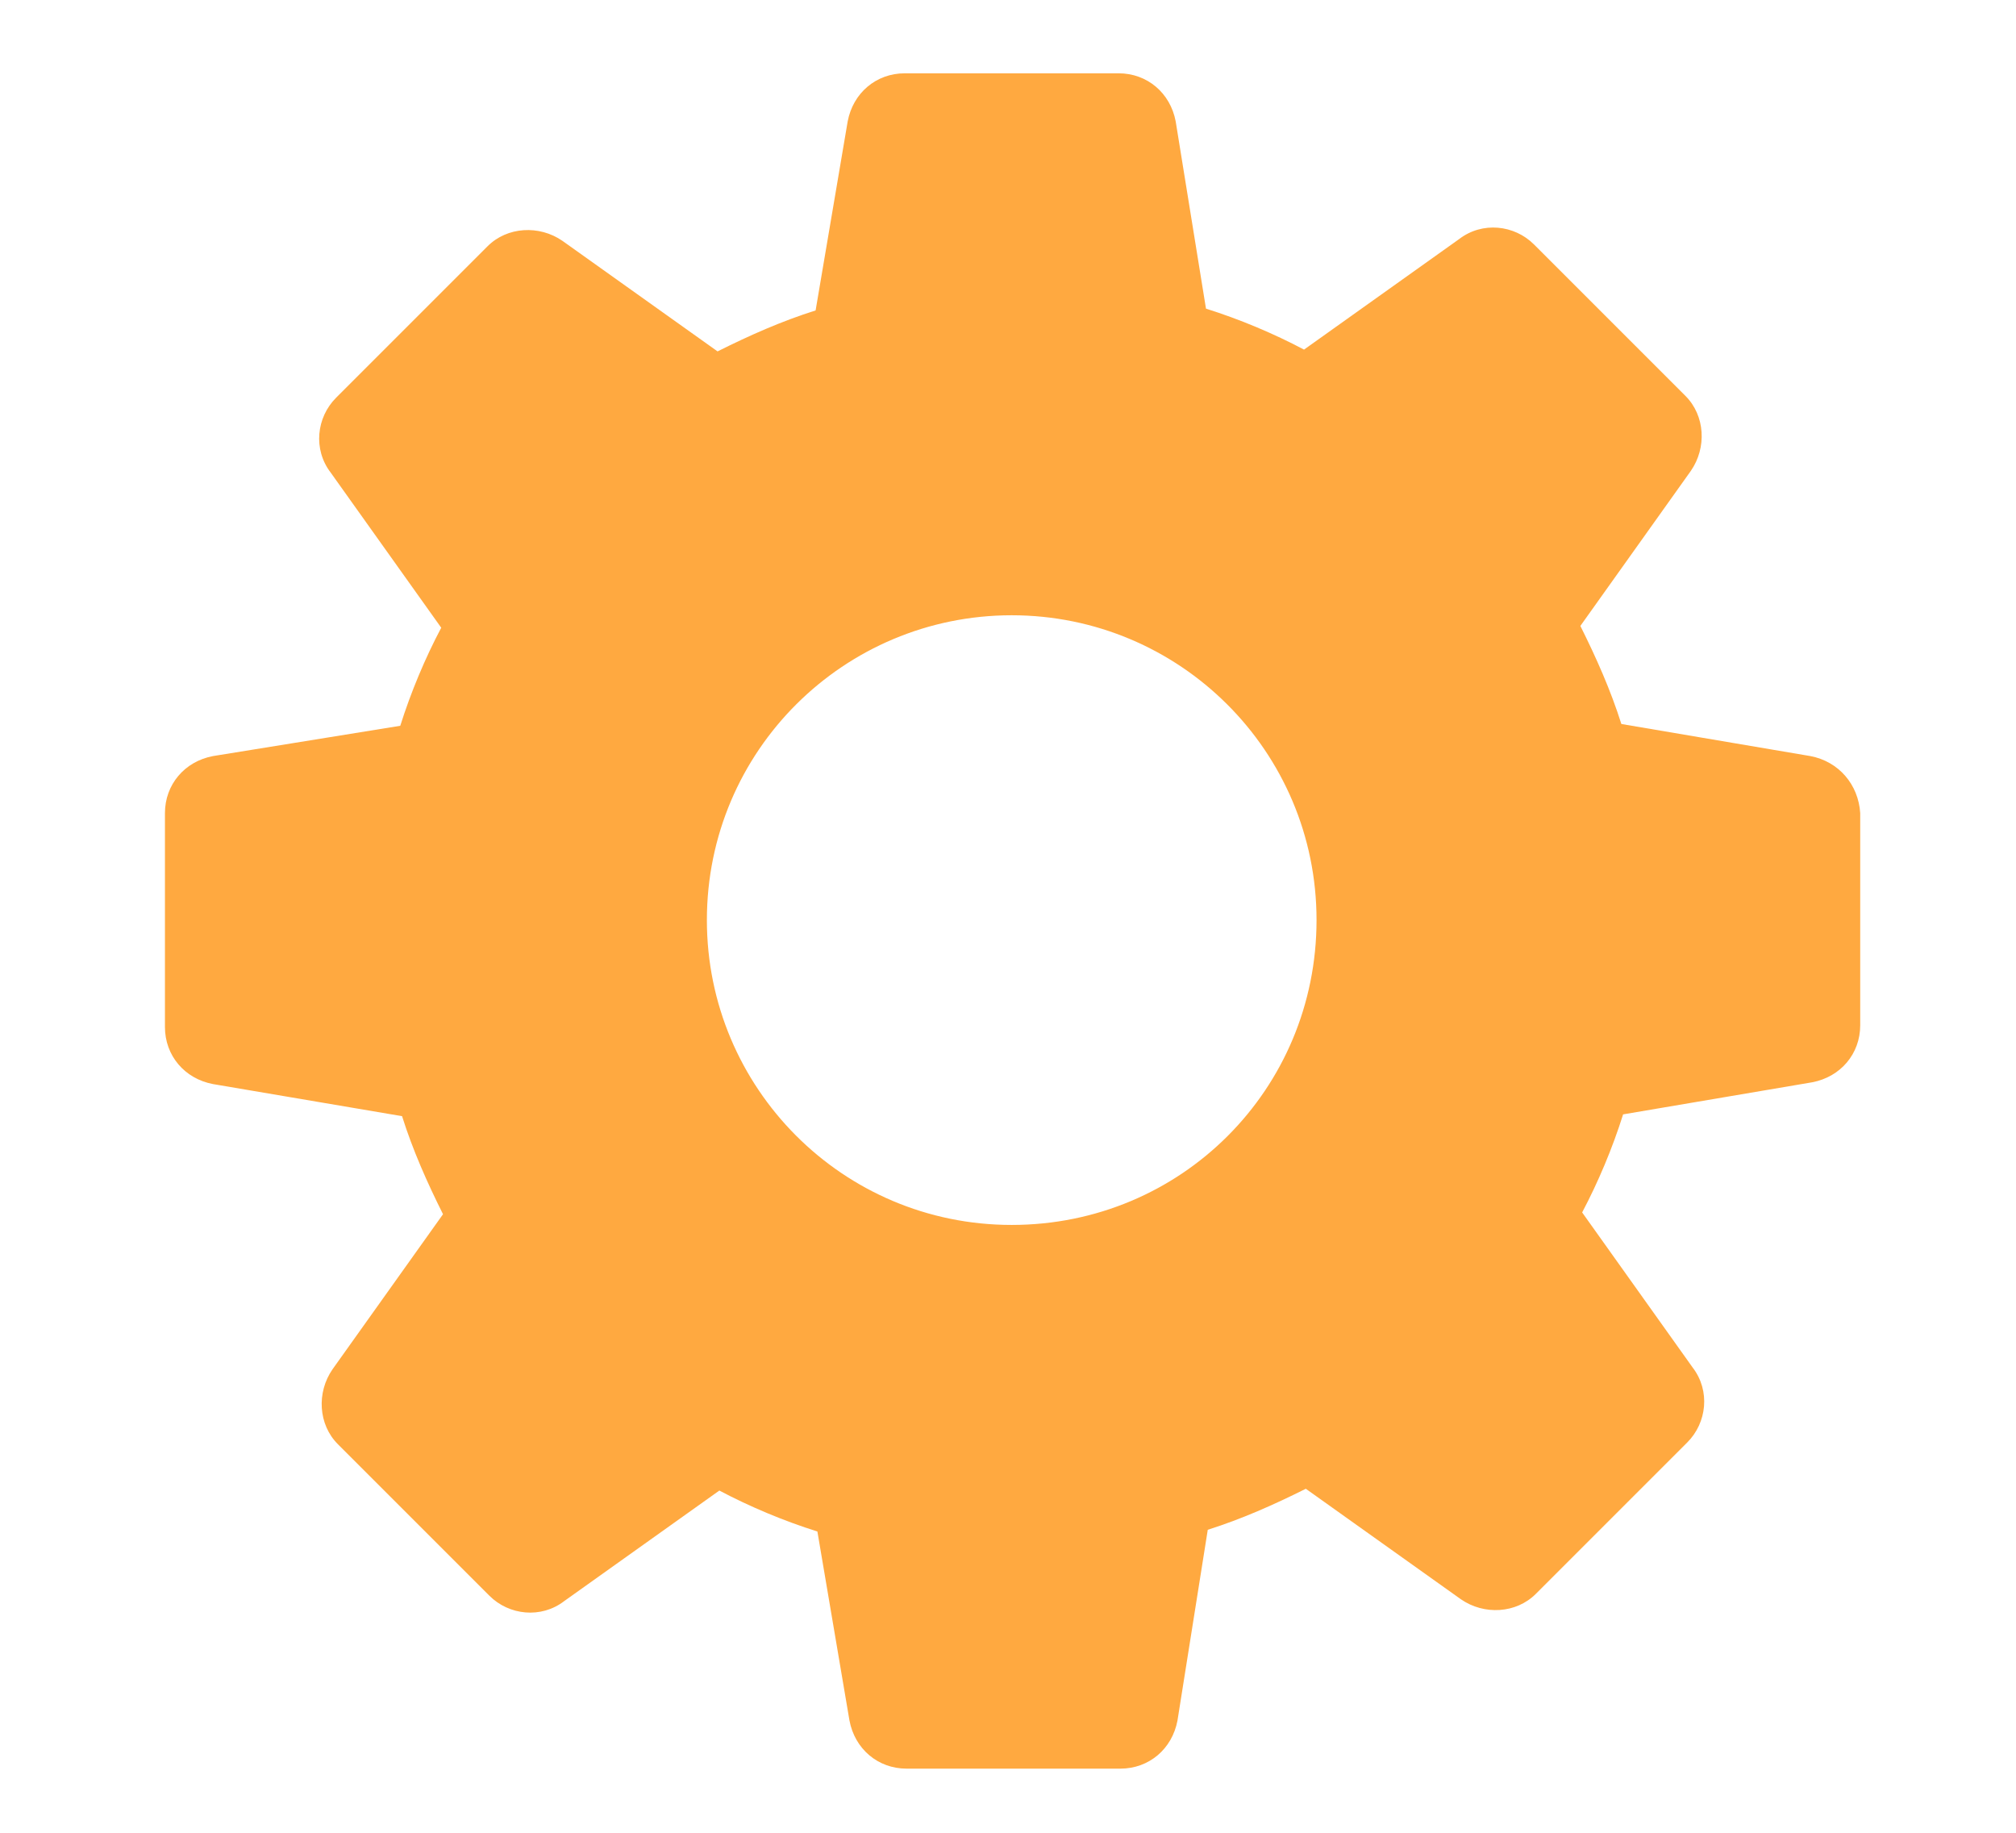 <?xml version="1.0" encoding="UTF-8"?>
<svg width="44px" height="40px" viewBox="0 0 44 40" version="1.1" xmlns="http://www.w3.org/2000/svg" xmlns:xlink="http://www.w3.org/1999/xlink">
    <!-- Generator: Sketch 50.2 (55047) - http://www.bohemiancoding.com/sketch -->
    <title>icon-benefit-manager</title>
    <desc>Created with Sketch.</desc>
    <defs></defs>
    <g id="Page-1" stroke="none" stroke-width="1" fill="none" fill-rule="evenodd">
        <g id="Artboard-2-Copy" transform="translate(-405, -32)" fill="#FFA940">
            <g id="Group-3-Copy-4" transform="translate(405, 32)">
                <path d="M39.511,16.501 L35.387,15.801 C35.153,15.062 34.842,14.361 34.492,13.661 L36.904,10.276 C37.254,9.77 37.215,9.07 36.787,8.642 L33.48,5.335 C33.052,4.907 32.352,4.829 31.846,5.218 L28.461,7.63 C27.8,7.28 27.061,6.969 26.321,6.736 L25.66,2.65 C25.543,2.028 25.037,1.6 24.415,1.6 L19.746,1.6 C19.124,1.6 18.618,2.028 18.501,2.65 L17.801,6.775 C17.062,7.008 16.361,7.319 15.661,7.669 L12.276,5.257 C11.77,4.907 11.07,4.946 10.642,5.374 L7.335,8.681 C6.907,9.109 6.829,9.809 7.218,10.315 L9.63,13.7 C9.28,14.361 8.969,15.101 8.736,15.84 L4.65,16.501 C4.028,16.618 3.6,17.124 3.6,17.746 L3.6,22.415 C3.6,23.037 4.028,23.543 4.65,23.66 L8.775,24.36 C9.008,25.099 9.319,25.8 9.669,26.5 L7.257,29.885 C6.907,30.391 6.946,31.091 7.374,31.519 L10.681,34.826 C11.109,35.254 11.809,35.332 12.315,34.943 L15.7,32.531 C16.361,32.881 17.101,33.192 17.84,33.425 L18.54,37.55 C18.657,38.172 19.163,38.6 19.785,38.6 L24.454,38.6 C25.076,38.6 25.582,38.172 25.699,37.55 L26.36,33.387 C27.099,33.153 27.8,32.842 28.5,32.492 L31.885,34.904 C32.391,35.254 33.091,35.215 33.519,34.787 L36.826,31.48 C37.254,31.052 37.332,30.352 36.943,29.846 L34.531,26.461 C34.881,25.8 35.192,25.061 35.425,24.321 L39.55,23.621 C40.172,23.504 40.6,22.999 40.6,22.376 L40.6,17.746 C40.561,17.124 40.133,16.618 39.511,16.501 Z M22.081,26.734 C18.384,26.734 15.428,23.738 15.428,20.081 C15.428,16.384 18.423,13.428 22.081,13.428 C25.738,13.428 28.734,16.384 28.734,20.081 C28.734,23.777 25.777,26.734 22.081,26.734 Z" id="path0_fill"></path>
            </g>
        </g>
    </g>
</svg>
